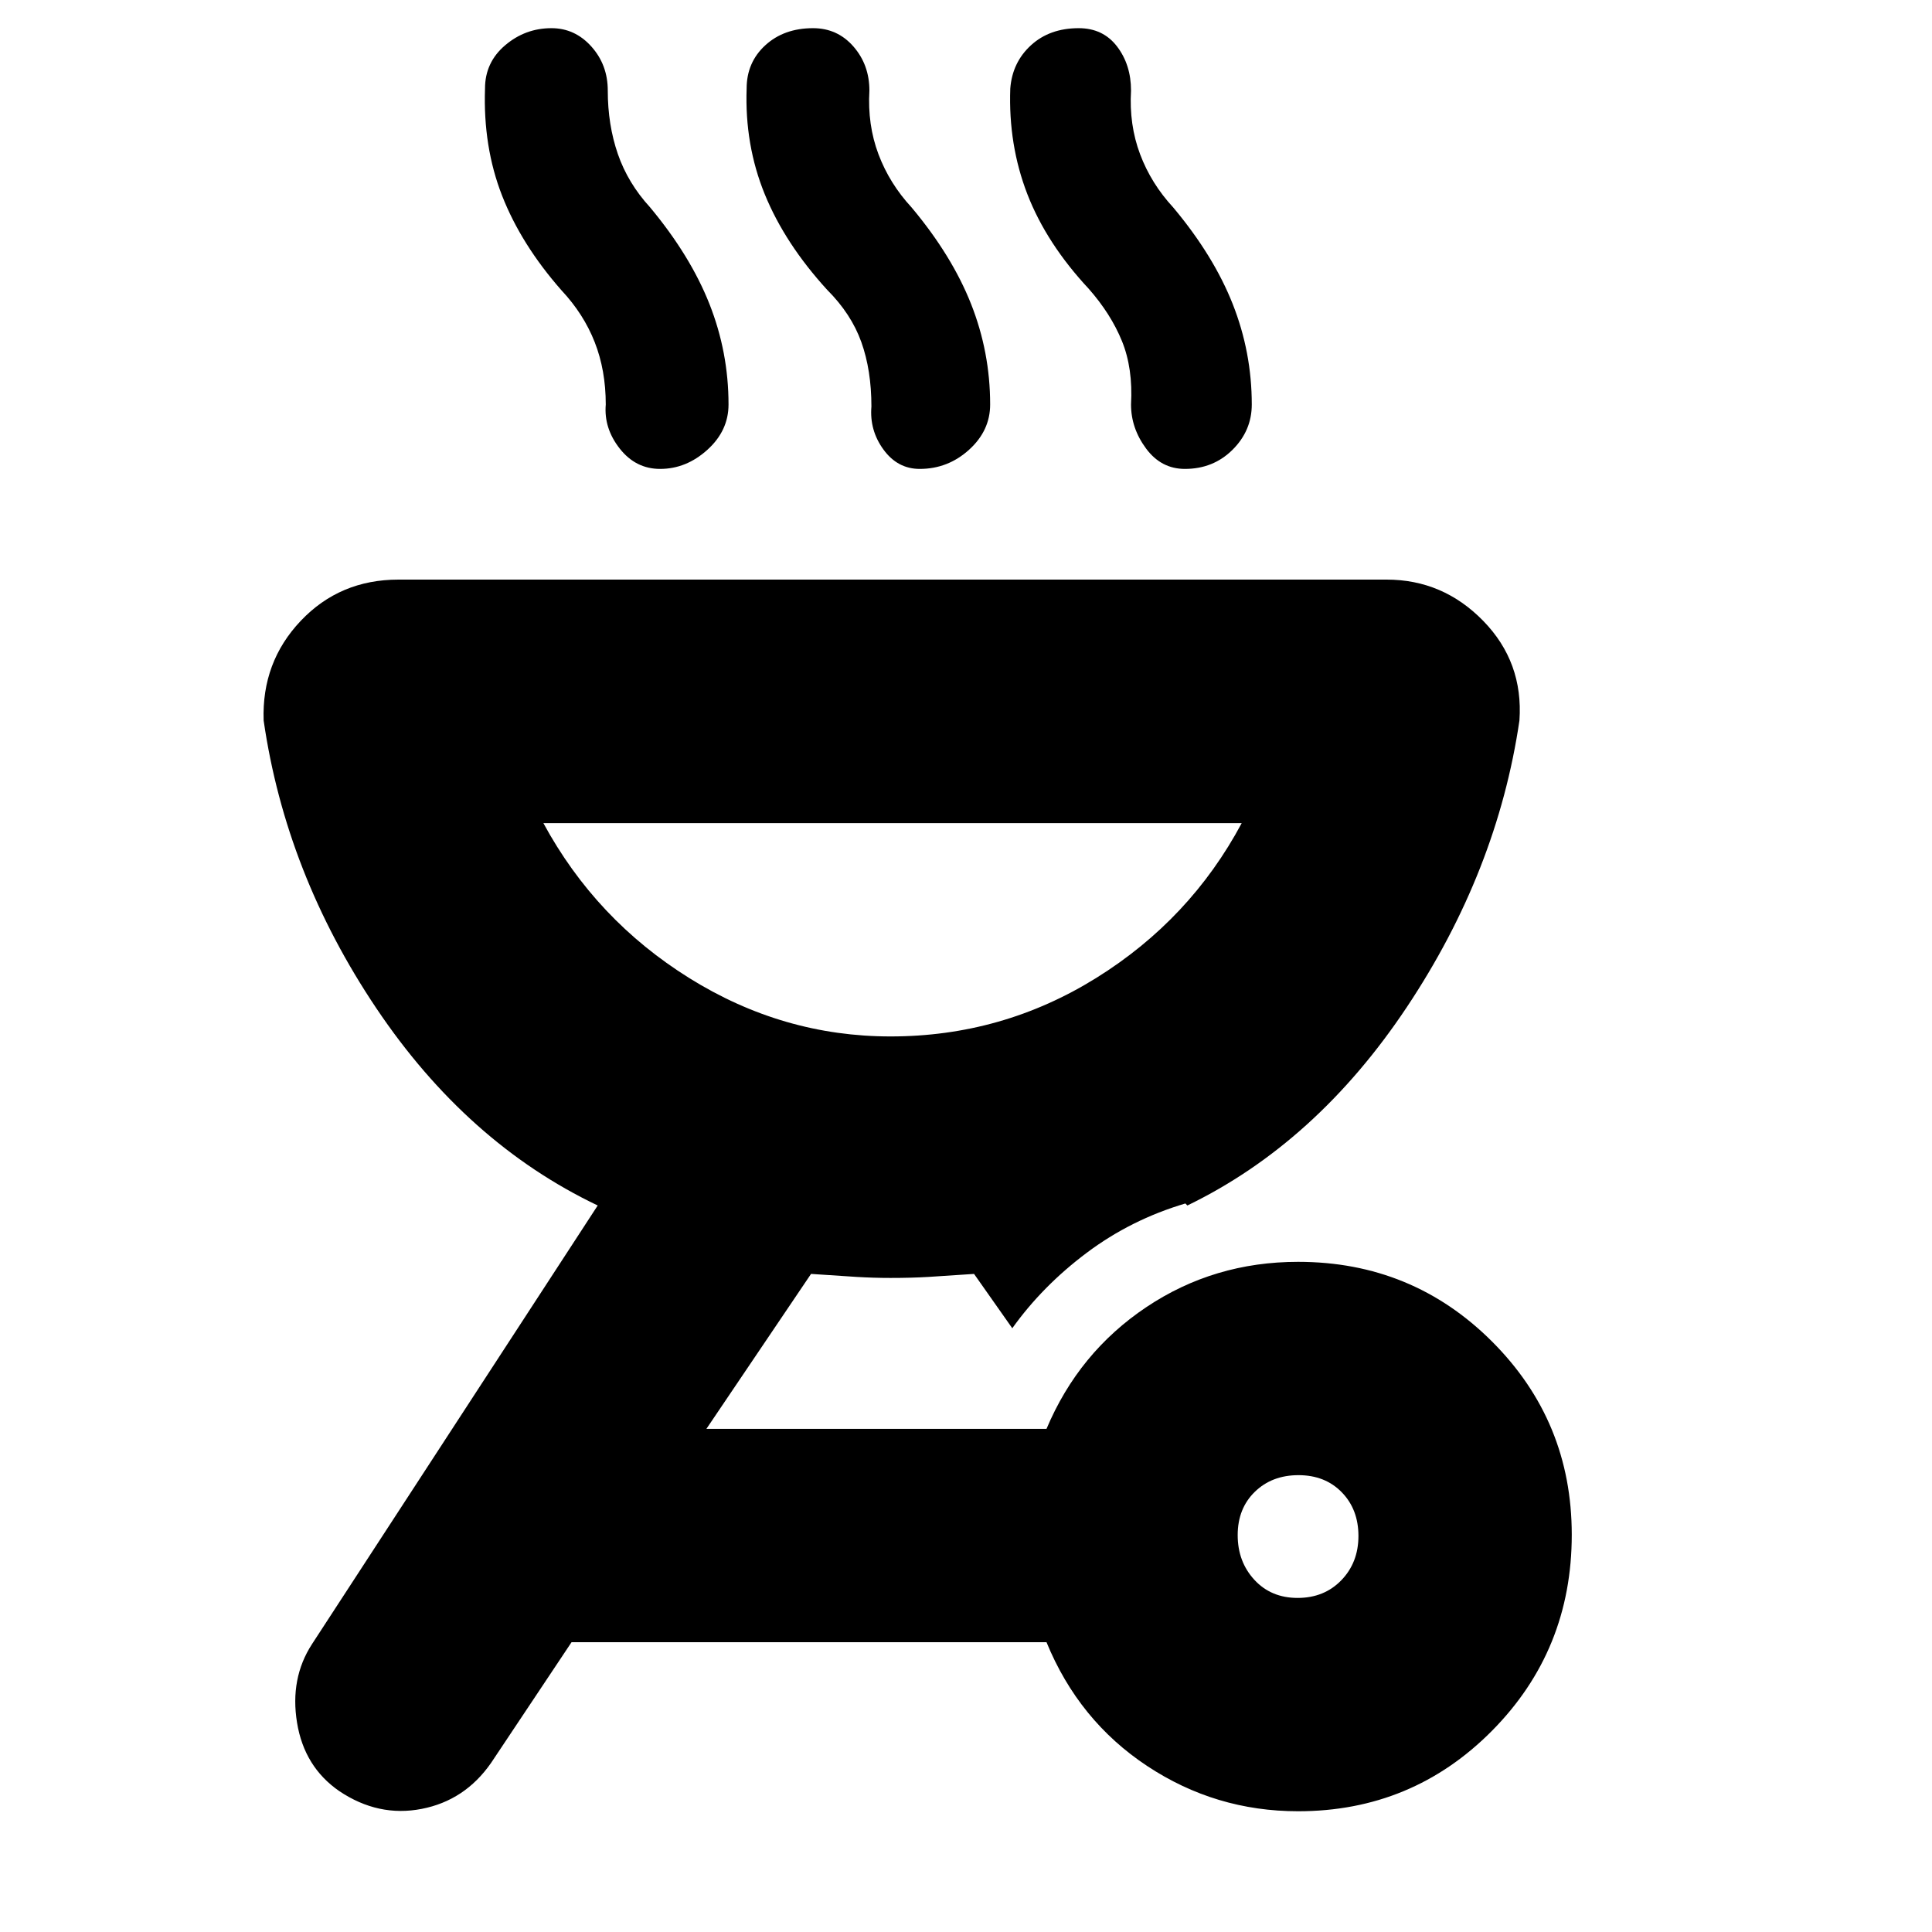 <svg xmlns="http://www.w3.org/2000/svg" height="24" viewBox="0 -960 960 960" width="24"><path d="M645-333q56.75 0 96.38 39.59 39.62 39.59 39.62 96Q781-140 741.38-100 701.75-60 645-60q-41 0-75-22.5T520-144H284l-40 60q-13 18.67-34.5 22.83Q188-57 168.6-70q-17.4-12-21-34-3.6-22 7.4-39l142-218q-65-31-110-98t-56-143q-1-29 18.43-49.5T198-672h491q28 0 48 20.5t18 49.5q-11 75-56 142.5T590-361l-1-1q-27 8-49 24.5T503-300l-19-27q-14.34 1-22.73 1.5-8.38.5-18.77.5-8.39 0-16.77-.5-8.39-.5-22.73-1.5l-52 77h169q16-38 49.62-60.5T645-333Zm-.21 167q13.21 0 21.71-8.79t8.5-22q0-13.21-8.29-21.71t-21.5-8.5q-13.21 0-21.71 8.29t-8.5 21.5q0 13.21 8.29 22.21t21.5 9ZM442.5-445q55.5 0 102.2-29.05T617-551H270q26 48 72.5 77t100 29ZM279-815.74q-20-22.74-29.5-47T241-916q0-13 10-21.5t23-8.5q11.67 0 19.83 9.1Q302-927.8 302-915q0 17 5 31.5t16 26.5q20 24 29.5 48t9.5 50q0 13-10.5 22.5T328-727q-12.11 0-20.06-10.1Q300-747.2 301-759q0-17-5.5-31T279-815.74Zm132-.26q-21-23-31-47.5t-9-52.5q0-13 9.27-21.5 9.28-8.5 23.73-8.5 12.11 0 20.06 9.1Q432-927.8 432-915q-1 17 4.5 31.62 5.5 14.62 16.5 26.5Q473-833 482.5-809q9.5 24 9.5 50 0 13-10.5 22.5T457-727q-11 0-18-9.6t-6-21.4q0-18-5-32t-17-26Zm130-.49Q520-839 510.5-863.5 501-888 502-916q1-13 10.27-21.5 9.28-8.5 23.73-8.5 12.11 0 19.06 9.1Q562-927.8 562-915q-1 17 4.5 31.62 5.5 14.62 16.5 26.5Q603-833 612.5-809q9.5 24 9.5 50 0 13-9.57 22.5t-23.67 9.5q-11.76 0-19.26-10.1-7.5-10.1-7.5-21.9 1-18-4.5-31.5T541-816.49ZM443-445Z"/></svg>